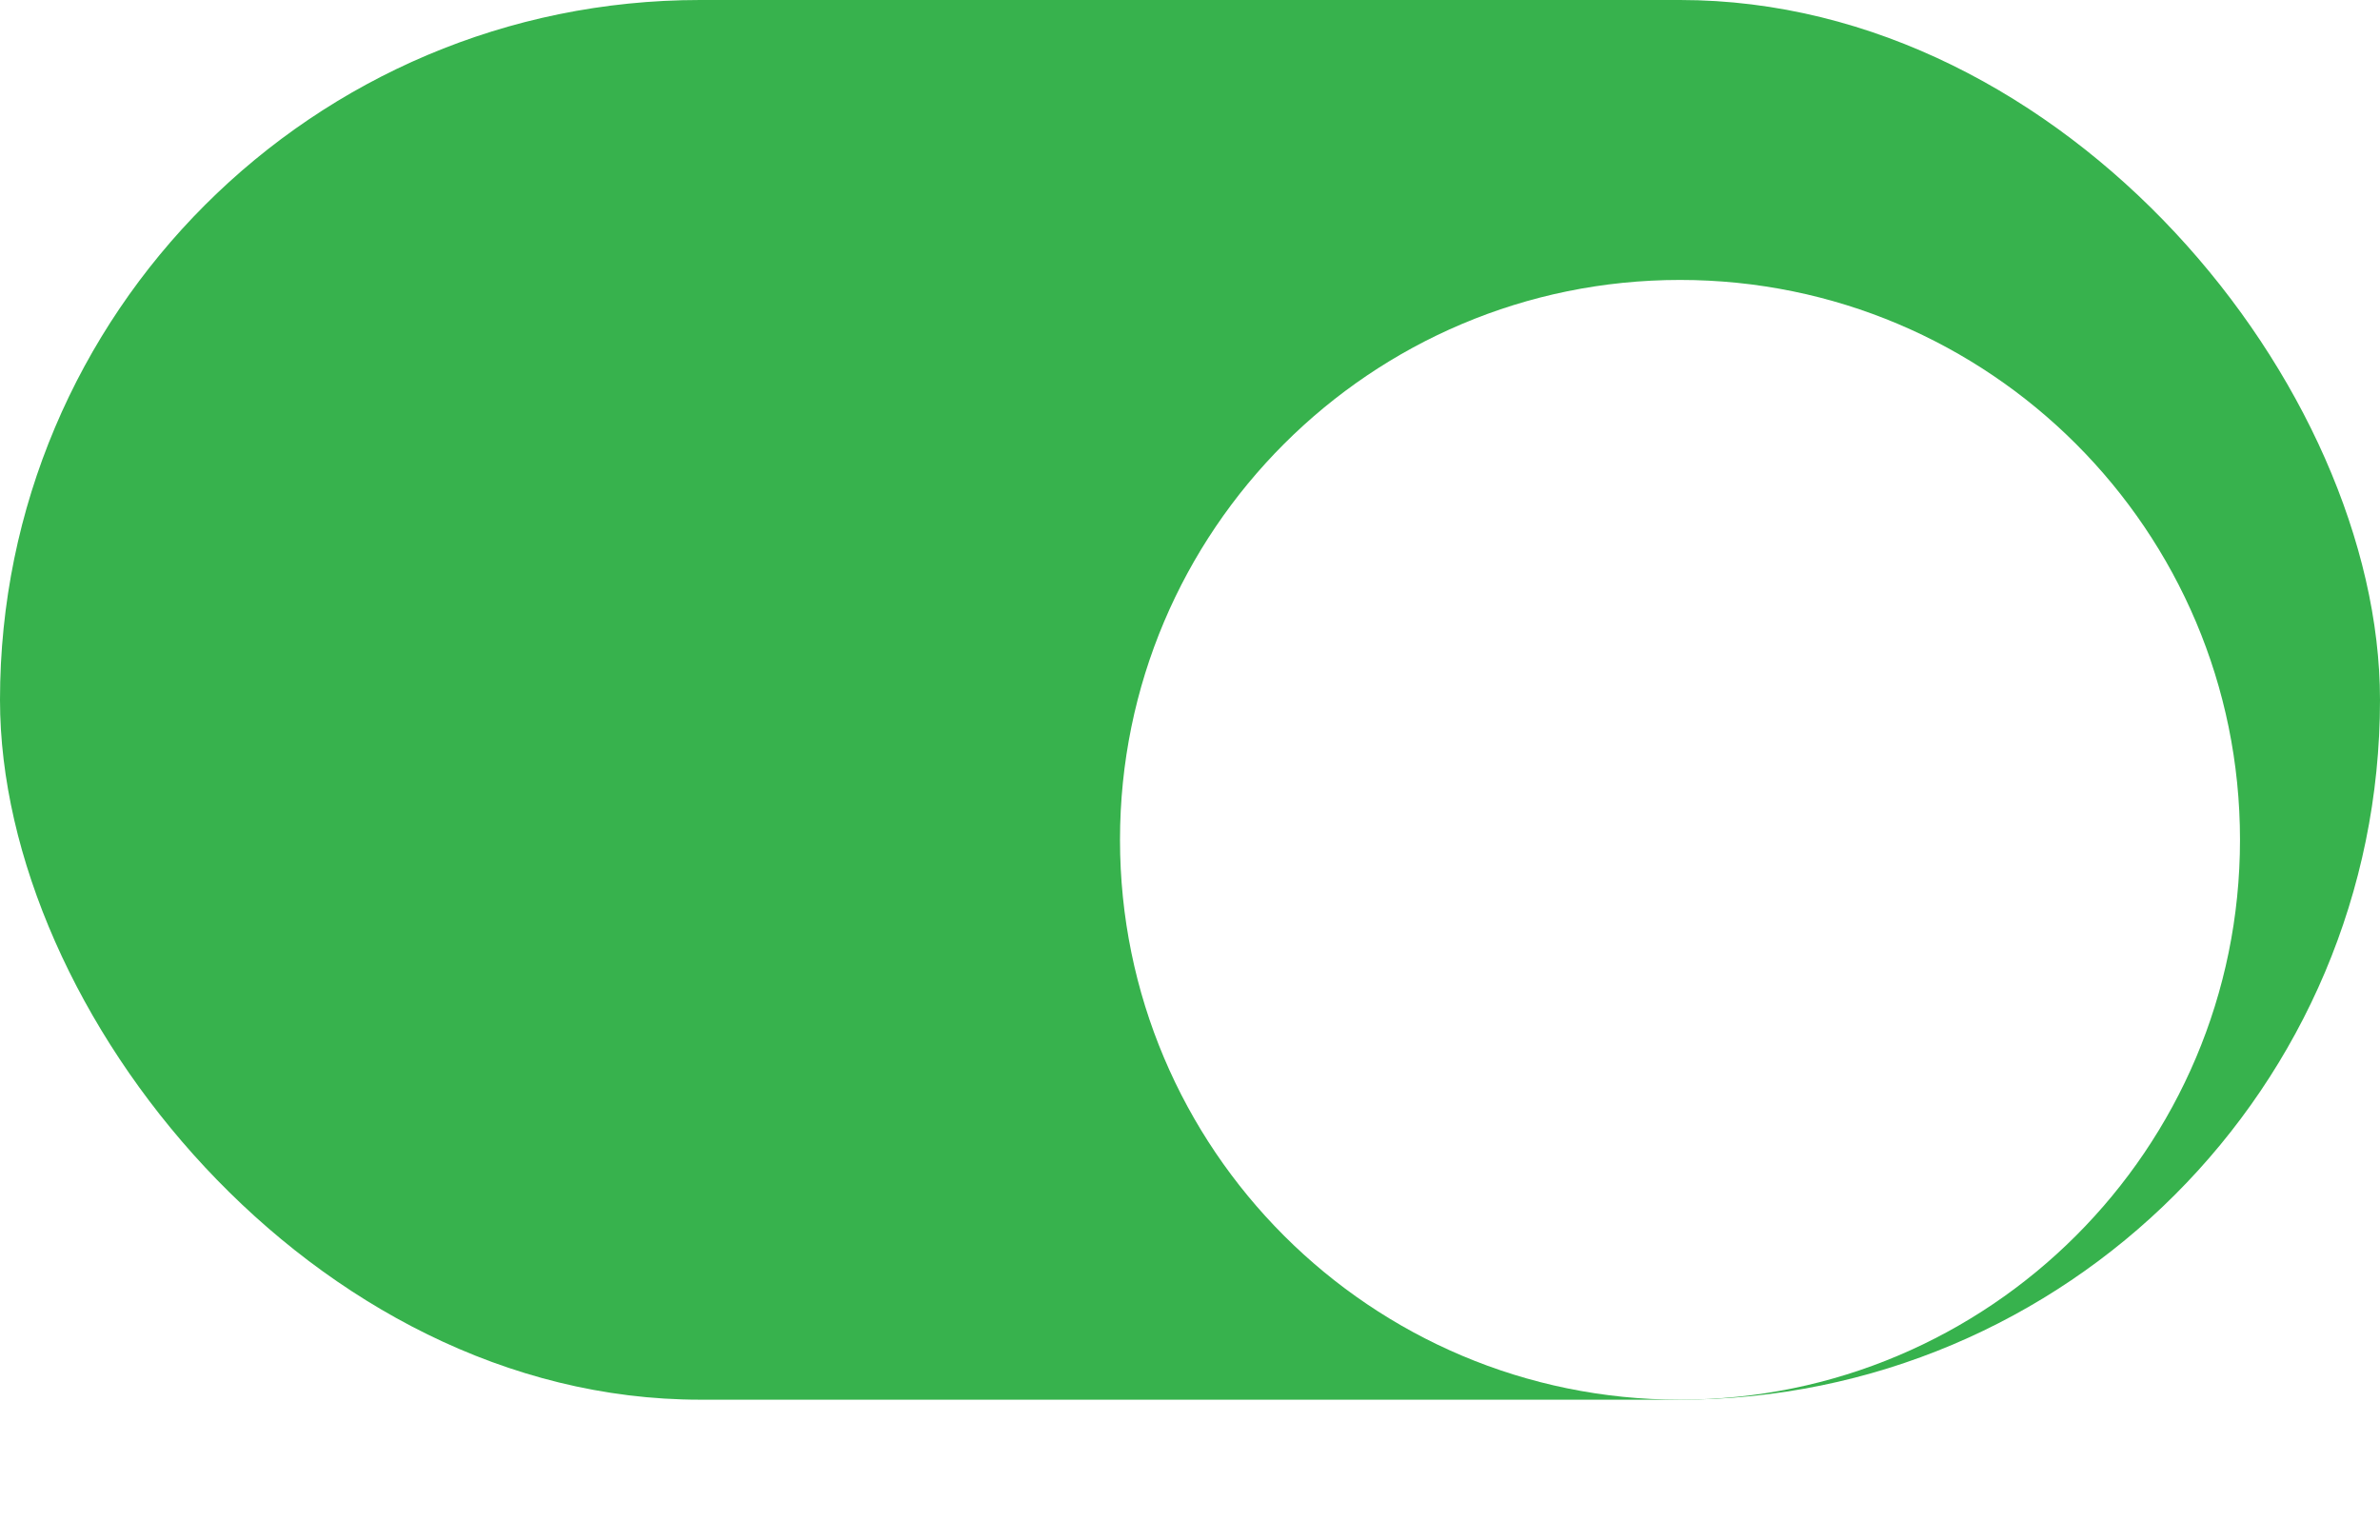 <svg width="34" height="22" viewBox="0 0 34 22" fill="none" xmlns="http://www.w3.org/2000/svg">
<rect width="34" height="20" rx="10" fill="#37B24D"/>
<g filter="url(#filter0_dd_1_4460)">
<path d="M24 18C28.418 18 32 14.418 32 10C32 5.582 28.418 2 24 2C19.582 2 16 5.582 16 10C16 14.418 19.582 18 24 18Z" fill="white"/>
</g>
<defs>
<filter id="filter0_dd_1_4460" x="14" y="2" width="20" height="20" filterUnits="userSpaceOnUse" color-interpolation-filters="sRGB">
<feFlood flood-opacity="0" result="BackgroundImageFix"/>
<feColorMatrix in="SourceAlpha" type="matrix" values="0 0 0 0 0 0 0 0 0 0 0 0 0 0 0 0 0 0 127 0" result="hardAlpha"/>
<feOffset dy="2"/>
<feGaussianBlur stdDeviation="1"/>
<feColorMatrix type="matrix" values="0 0 0 0 0 0 0 0 0 0.173 0 0 0 0 0.369 0 0 0 0.15 0"/>
<feBlend mode="normal" in2="BackgroundImageFix" result="effect1_dropShadow_1_4460"/>
<feColorMatrix in="SourceAlpha" type="matrix" values="0 0 0 0 0 0 0 0 0 0 0 0 0 0 0 0 0 0 127 0" result="hardAlpha"/>
<feOffset/>
<feColorMatrix type="matrix" values="0 0 0 0 0 0 0 0 0 0.173 0 0 0 0 0.369 0 0 0 0.1 0"/>
<feBlend mode="normal" in2="effect1_dropShadow_1_4460" result="effect2_dropShadow_1_4460"/>
<feBlend mode="normal" in="SourceGraphic" in2="effect2_dropShadow_1_4460" result="shape"/>
</filter>
</defs>
</svg>
